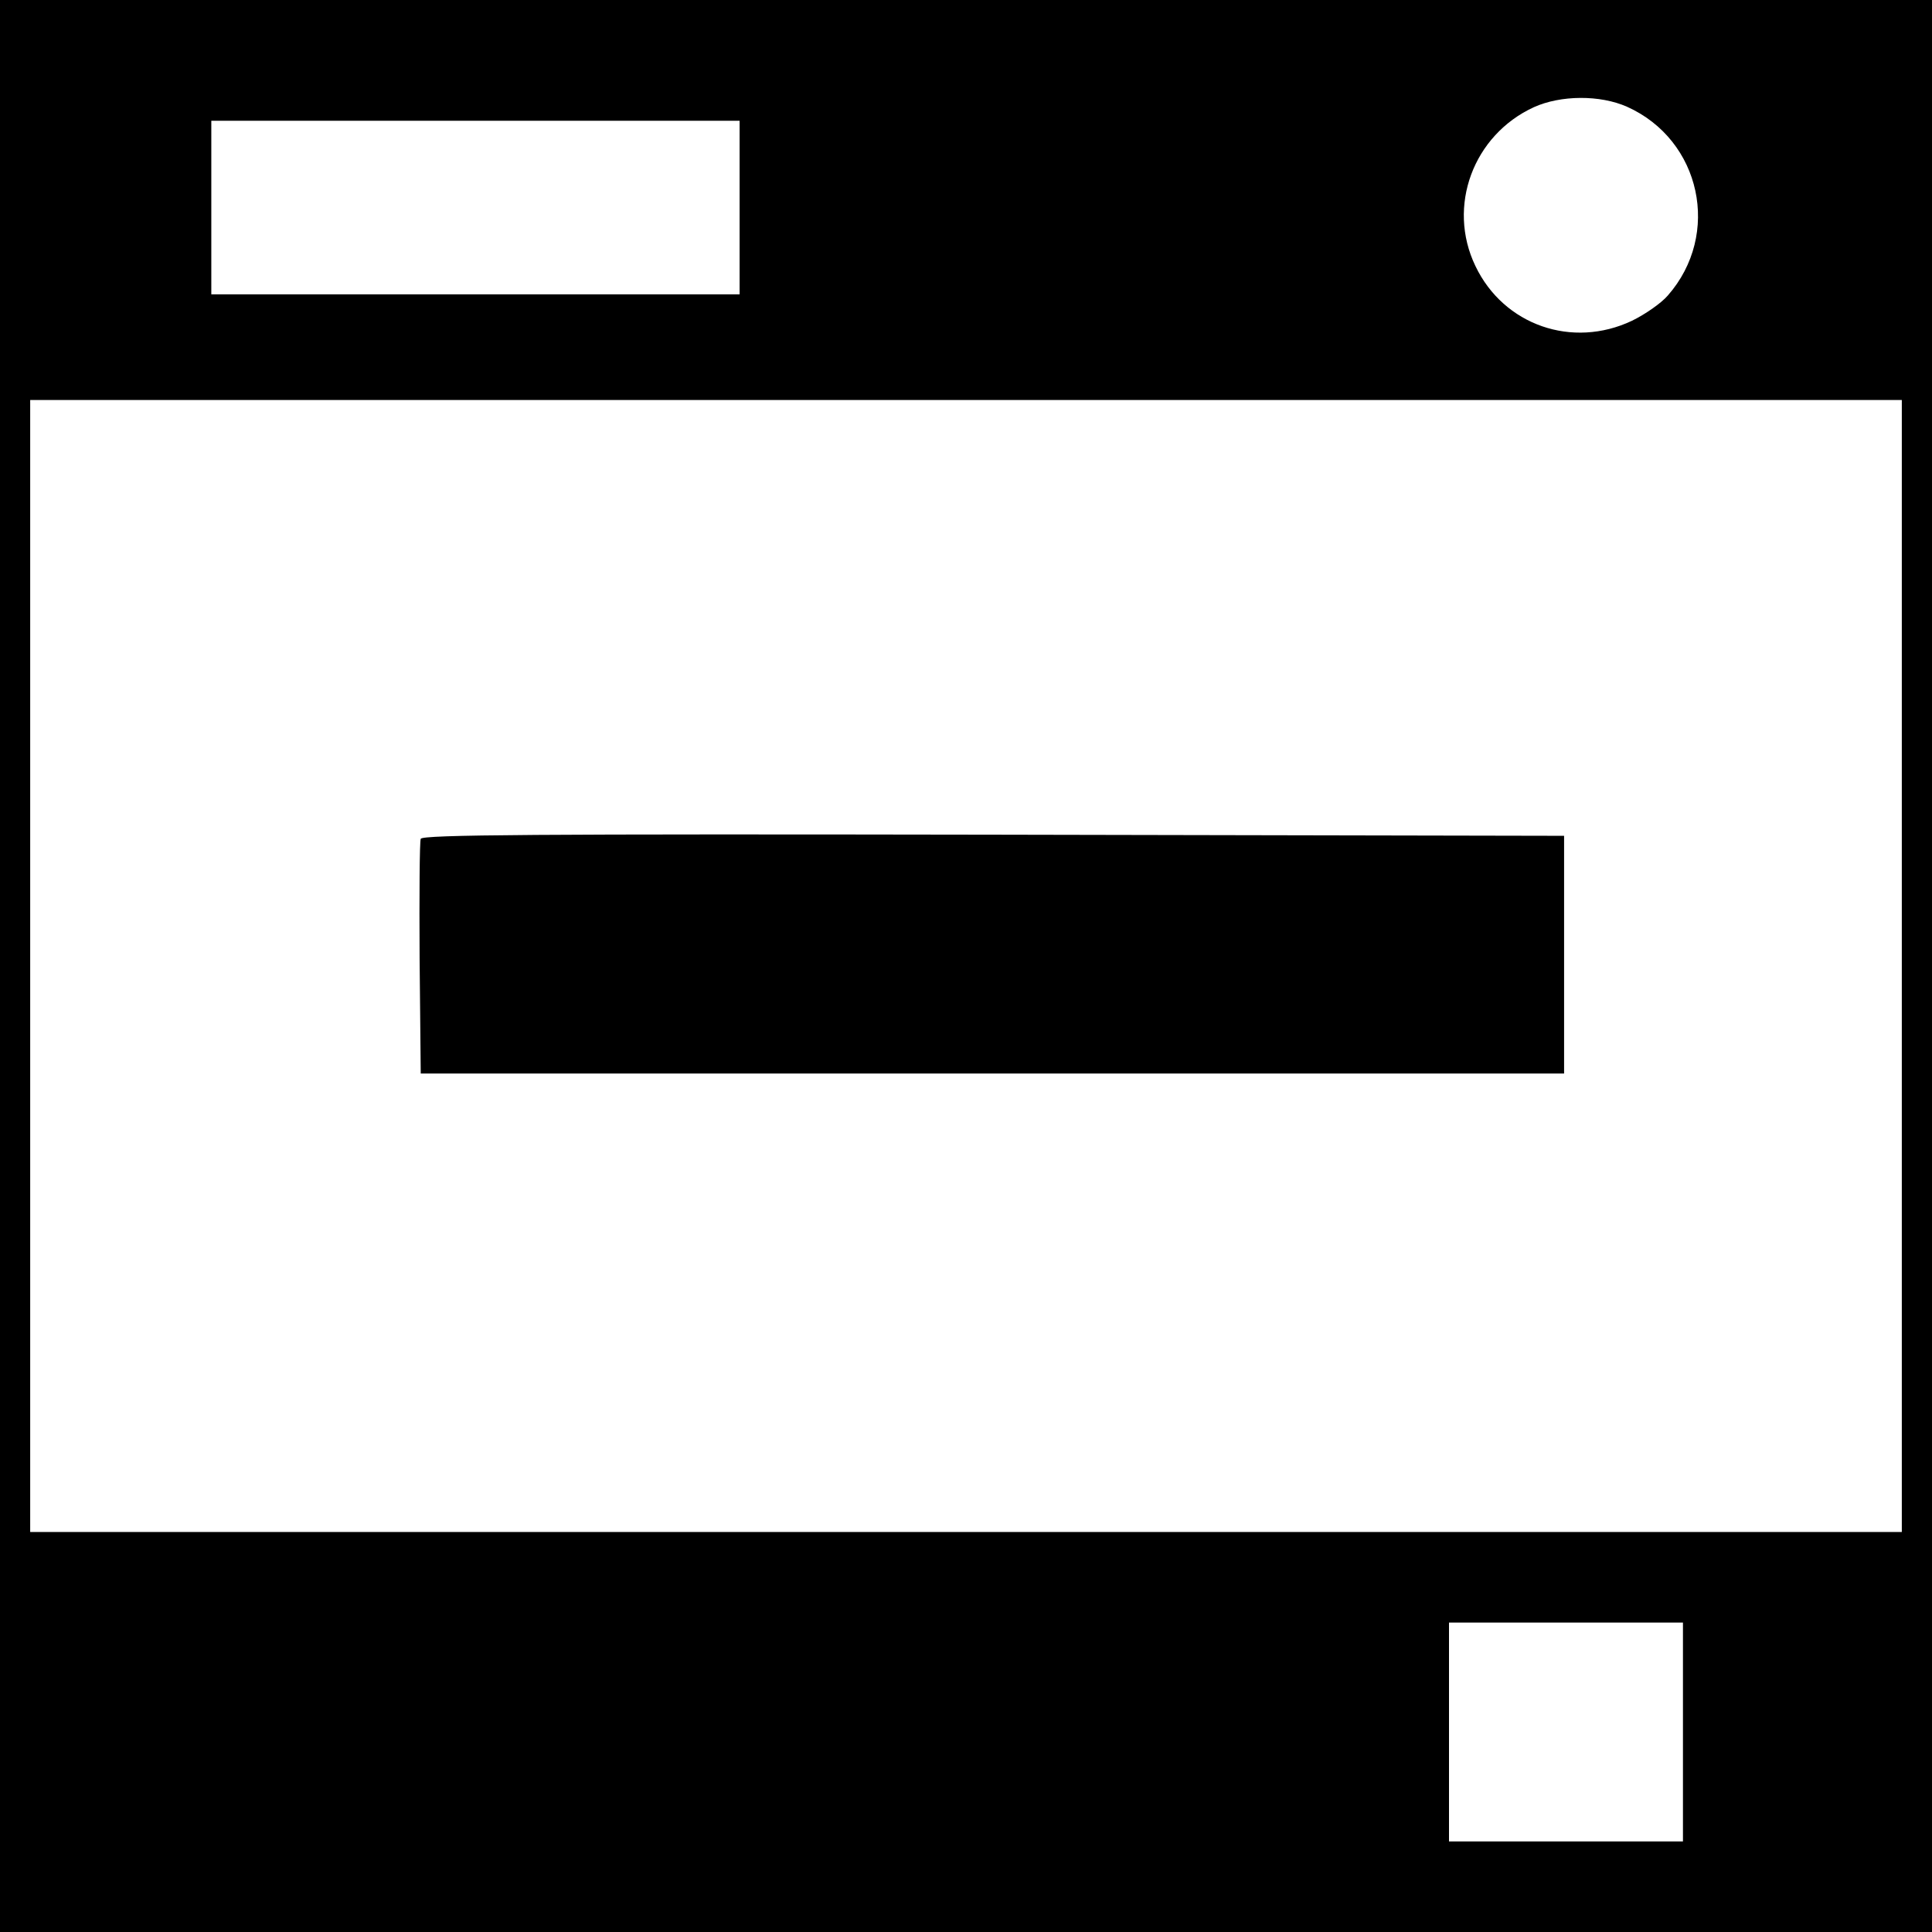 <svg version="1" xmlns="http://www.w3.org/2000/svg" width="682.667" height="682.667" viewBox="0 0 512 512"><path d="M0 256v256h512V0H0v256zM431.2 28.3c19.6 8.8 25 33.8 10.8 50-1.7 2-6 5-9.5 6.7-15.8 7.5-34 1.2-41.5-14.5-7.6-15.8-.6-34.7 15.5-42.1 7.1-3.2 17.5-3.3 24.7-.1zM196 55v23H56V32h140v23zm308 201v150H8V106h496v150zm-58 203v29h-62v-58h62v29z"/><path d="M111.5 222.3c-.3.7-.4 14.9-.3 31.7l.3 30.5h303v-63l-151.3-.3c-121.1-.2-151.4 0-151.7 1.1z"/></svg>